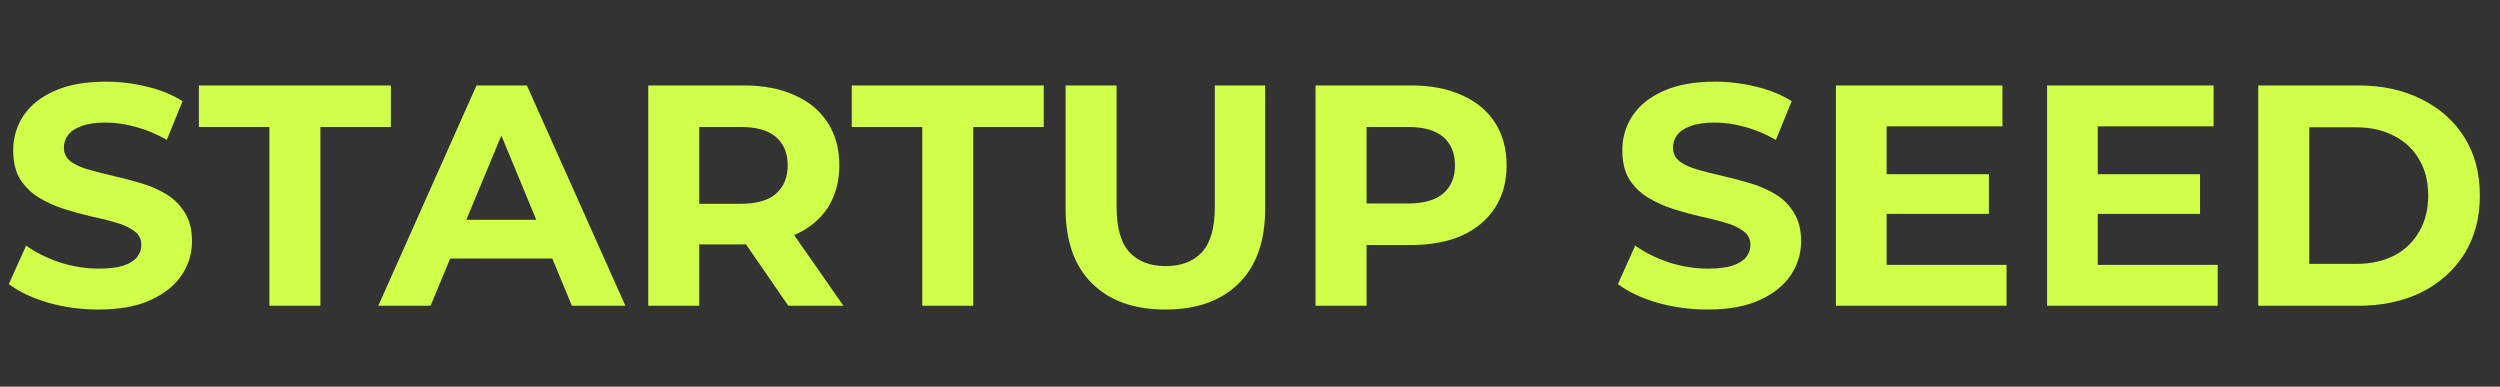 <svg width="278" height="43" viewBox="0 0 278 43" fill="none" xmlns="http://www.w3.org/2000/svg">
<rect x="0" y="0" width="278" height="43" fill="#333333" stroke="none"/>
<path d="M10.955 34.42C8.995 34.42 7.117 34.163 5.32 33.65C3.523 33.113 2.077 32.425 0.98 31.585L2.905 27.315C3.955 28.062 5.192 28.68 6.615 29.17C8.062 29.637 9.52 29.87 10.99 29.87C12.11 29.87 13.008 29.765 13.685 29.555C14.385 29.322 14.898 29.007 15.225 28.61C15.552 28.213 15.715 27.758 15.715 27.245C15.715 26.592 15.458 26.078 14.945 25.705C14.432 25.308 13.755 24.993 12.915 24.76C12.075 24.503 11.142 24.27 10.115 24.06C9.112 23.827 8.097 23.547 7.07 23.22C6.067 22.893 5.145 22.473 4.305 21.96C3.465 21.447 2.777 20.77 2.24 19.93C1.727 19.09 1.47 18.017 1.47 16.71C1.47 15.31 1.843 14.038 2.59 12.895C3.36 11.728 4.503 10.807 6.02 10.13C7.56 9.43 9.485 9.08 11.795 9.08C13.335 9.08 14.852 9.267 16.345 9.64C17.838 9.99 19.157 10.527 20.3 11.25L18.55 15.555C17.407 14.902 16.263 14.423 15.12 14.12C13.977 13.793 12.857 13.63 11.76 13.63C10.663 13.63 9.765 13.758 9.065 14.015C8.365 14.272 7.863 14.61 7.56 15.03C7.257 15.427 7.105 15.893 7.105 16.43C7.105 17.06 7.362 17.573 7.875 17.97C8.388 18.343 9.065 18.647 9.905 18.88C10.745 19.113 11.667 19.347 12.67 19.58C13.697 19.813 14.712 20.082 15.715 20.385C16.742 20.688 17.675 21.097 18.515 21.61C19.355 22.123 20.032 22.8 20.545 23.64C21.082 24.48 21.35 25.542 21.35 26.825C21.35 28.202 20.965 29.462 20.195 30.605C19.425 31.748 18.27 32.67 16.73 33.37C15.213 34.07 13.288 34.42 10.955 34.42ZM29.957 34V14.12H22.117V9.5H43.468V14.12H35.627V34H29.957ZM42.068 34L52.988 9.5H58.588L69.543 34H63.593L54.633 12.37H56.873L47.878 34H42.068ZM47.528 28.75L49.033 24.445H61.633L63.173 28.75H47.528ZM72.085 34V9.5H82.69C84.883 9.5 86.773 9.862 88.36 10.585C89.946 11.285 91.171 12.3 92.035 13.63C92.898 14.96 93.33 16.547 93.33 18.39C93.33 20.21 92.898 21.785 92.035 23.115C91.171 24.422 89.946 25.425 88.36 26.125C86.773 26.825 84.883 27.175 82.69 27.175H75.235L77.755 24.69V34H72.085ZM87.66 34L81.535 25.11H87.59L93.785 34H87.66ZM77.755 25.32L75.235 22.66H82.375C84.125 22.66 85.431 22.287 86.295 21.54C87.158 20.77 87.59 19.72 87.59 18.39C87.59 17.037 87.158 15.987 86.295 15.24C85.431 14.493 84.125 14.12 82.375 14.12H75.235L77.755 11.425V25.32ZM102.555 34V14.12H94.715V9.5H116.065V14.12H108.225V34H102.555ZM129.591 34.42C126.114 34.42 123.396 33.452 121.436 31.515C119.476 29.578 118.496 26.813 118.496 23.22V9.5H124.166V23.01C124.166 25.343 124.644 27.023 125.601 28.05C126.557 29.077 127.899 29.59 129.626 29.59C131.352 29.59 132.694 29.077 133.651 28.05C134.607 27.023 135.086 25.343 135.086 23.01V9.5H140.686V23.22C140.686 26.813 139.706 29.578 137.746 31.515C135.786 33.452 133.067 34.42 129.591 34.42ZM146.289 34V9.5H156.894C159.087 9.5 160.977 9.862 162.564 10.585C164.15 11.285 165.375 12.3 166.239 13.63C167.102 14.96 167.534 16.547 167.534 18.39C167.534 20.21 167.102 21.785 166.239 23.115C165.375 24.445 164.15 25.472 162.564 26.195C160.977 26.895 159.087 27.245 156.894 27.245H149.439L151.959 24.69V34H146.289ZM151.959 25.32L149.439 22.625H156.579C158.329 22.625 159.635 22.252 160.499 21.505C161.362 20.758 161.794 19.72 161.794 18.39C161.794 17.037 161.362 15.987 160.499 15.24C159.635 14.493 158.329 14.12 156.579 14.12H149.439L151.959 11.425V25.32ZM189.886 34.42C187.926 34.42 186.047 34.163 184.251 33.65C182.454 33.113 181.007 32.425 179.911 31.585L181.836 27.315C182.886 28.062 184.122 28.68 185.546 29.17C186.992 29.637 188.451 29.87 189.921 29.87C191.041 29.87 191.939 29.765 192.616 29.555C193.316 29.322 193.829 29.007 194.156 28.61C194.482 28.213 194.646 27.758 194.646 27.245C194.646 26.592 194.389 26.078 193.876 25.705C193.362 25.308 192.686 24.993 191.846 24.76C191.006 24.503 190.072 24.27 189.046 24.06C188.042 23.827 187.027 23.547 186.001 23.22C184.997 22.893 184.076 22.473 183.236 21.96C182.396 21.447 181.707 20.77 181.171 19.93C180.657 19.09 180.401 18.017 180.401 16.71C180.401 15.31 180.774 14.038 181.521 12.895C182.291 11.728 183.434 10.807 184.951 10.13C186.491 9.43 188.416 9.08 190.726 9.08C192.266 9.08 193.782 9.267 195.276 9.64C196.769 9.99 198.087 10.527 199.231 11.25L197.481 15.555C196.337 14.902 195.194 14.423 194.051 14.12C192.907 13.793 191.787 13.63 190.691 13.63C189.594 13.63 188.696 13.758 187.996 14.015C187.296 14.272 186.794 14.61 186.491 15.03C186.187 15.427 186.036 15.893 186.036 16.43C186.036 17.06 186.292 17.573 186.806 17.97C187.319 18.343 187.996 18.647 188.836 18.88C189.676 19.113 190.597 19.347 191.601 19.58C192.627 19.813 193.642 20.082 194.646 20.385C195.672 20.688 196.606 21.097 197.446 21.61C198.286 22.123 198.962 22.8 199.476 23.64C200.012 24.48 200.281 25.542 200.281 26.825C200.281 28.202 199.896 29.462 199.126 30.605C198.356 31.748 197.201 32.67 195.661 33.37C194.144 34.07 192.219 34.42 189.886 34.42ZM209.37 19.37H221.165V23.78H209.37V19.37ZM209.79 29.45H223.125V34H204.155V9.5H222.67V14.05H209.79V29.45ZM232.851 19.37H244.646V23.78H232.851V19.37ZM233.271 29.45H246.606V34H227.636V9.5H246.151V14.05H233.271V29.45ZM251.118 34V9.5H262.248C264.908 9.5 267.253 10.013 269.283 11.04C271.313 12.043 272.9 13.455 274.043 15.275C275.186 17.095 275.758 19.253 275.758 21.75C275.758 24.223 275.186 26.382 274.043 28.225C272.9 30.045 271.313 31.468 269.283 32.495C267.253 33.498 264.908 34 262.248 34H251.118ZM256.788 29.345H261.968C263.601 29.345 265.013 29.042 266.203 28.435C267.416 27.805 268.35 26.918 269.003 25.775C269.68 24.632 270.018 23.29 270.018 21.75C270.018 20.187 269.68 18.845 269.003 17.725C268.35 16.582 267.416 15.707 266.203 15.1C265.013 14.47 263.601 14.155 261.968 14.155H256.788V29.345Z" fill="#D0FF49"/>
</svg>
